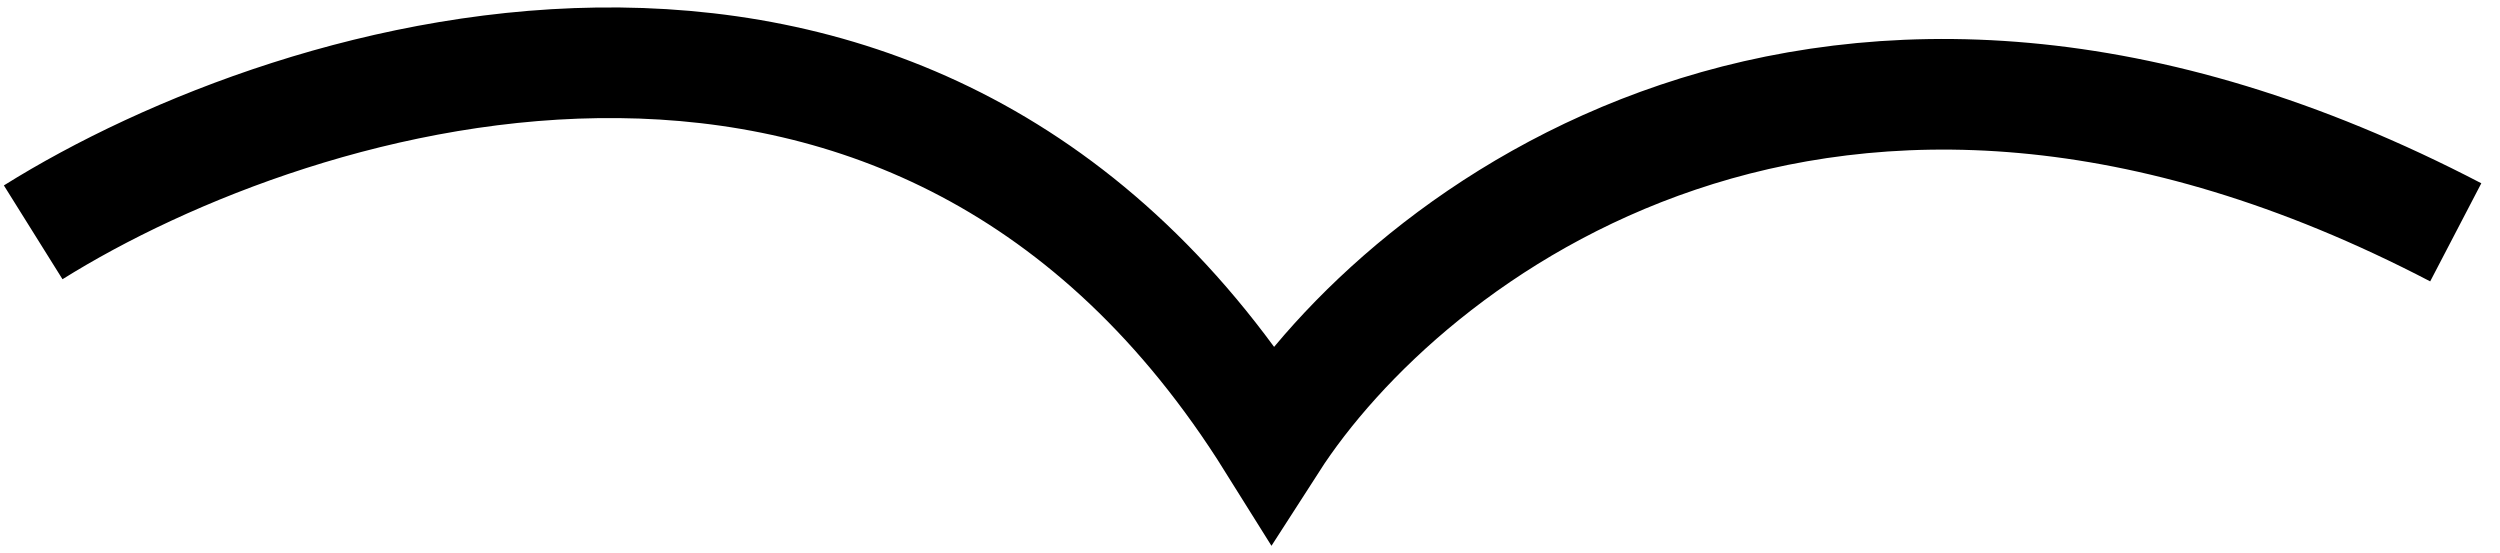 <svg width="113" height="25" viewBox="0 0 113 25" fill="none" xmlns="http://www.w3.org/2000/svg">
<path d="M1.5 10.501C13.5 3.001 41.5 -5.599 57.5 20.001C63.5 10.668 82.6 -4.299 111 10.501" stroke="black" stroke-width="5"/>
</svg>
